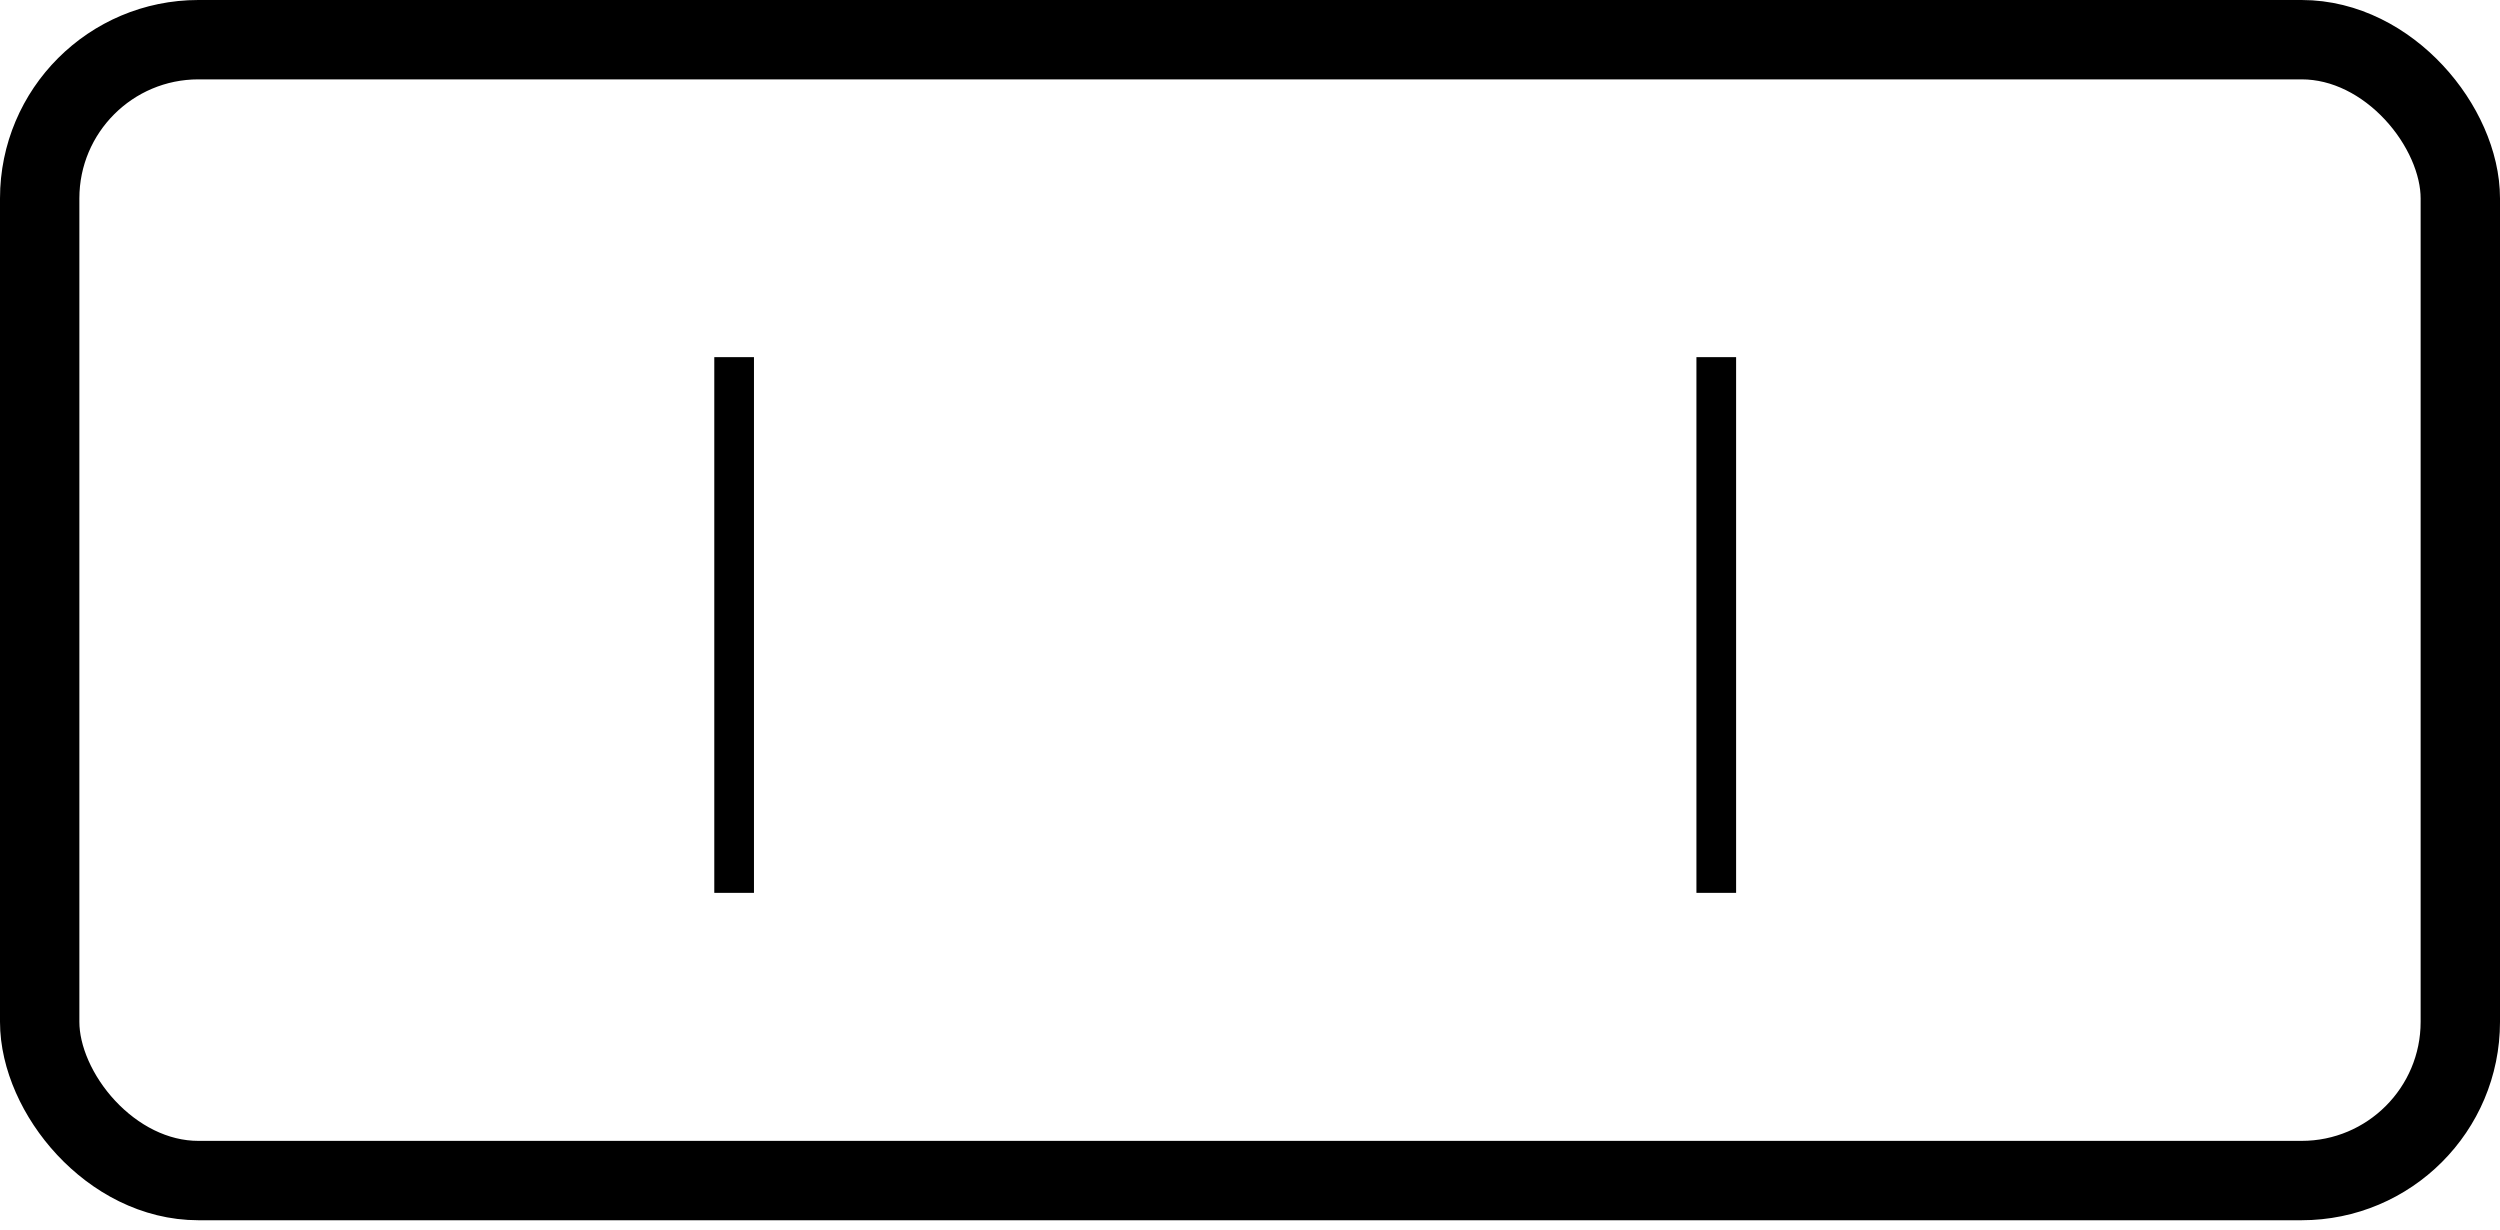 <svg width="63" height="31" viewBox="0 0 63 31" fill="none" xmlns="http://www.w3.org/2000/svg">
<line x1="18.5" y1="9" x2="18.5" y2="22.5" stroke="black"/>
<line x1="43.25" y1="9" x2="43.25" y2="22.5" stroke="black"/>
<rect x="1" y="1" width="61" height="28.75" rx="4" stroke="black" stroke-width="2"/>
</svg>
